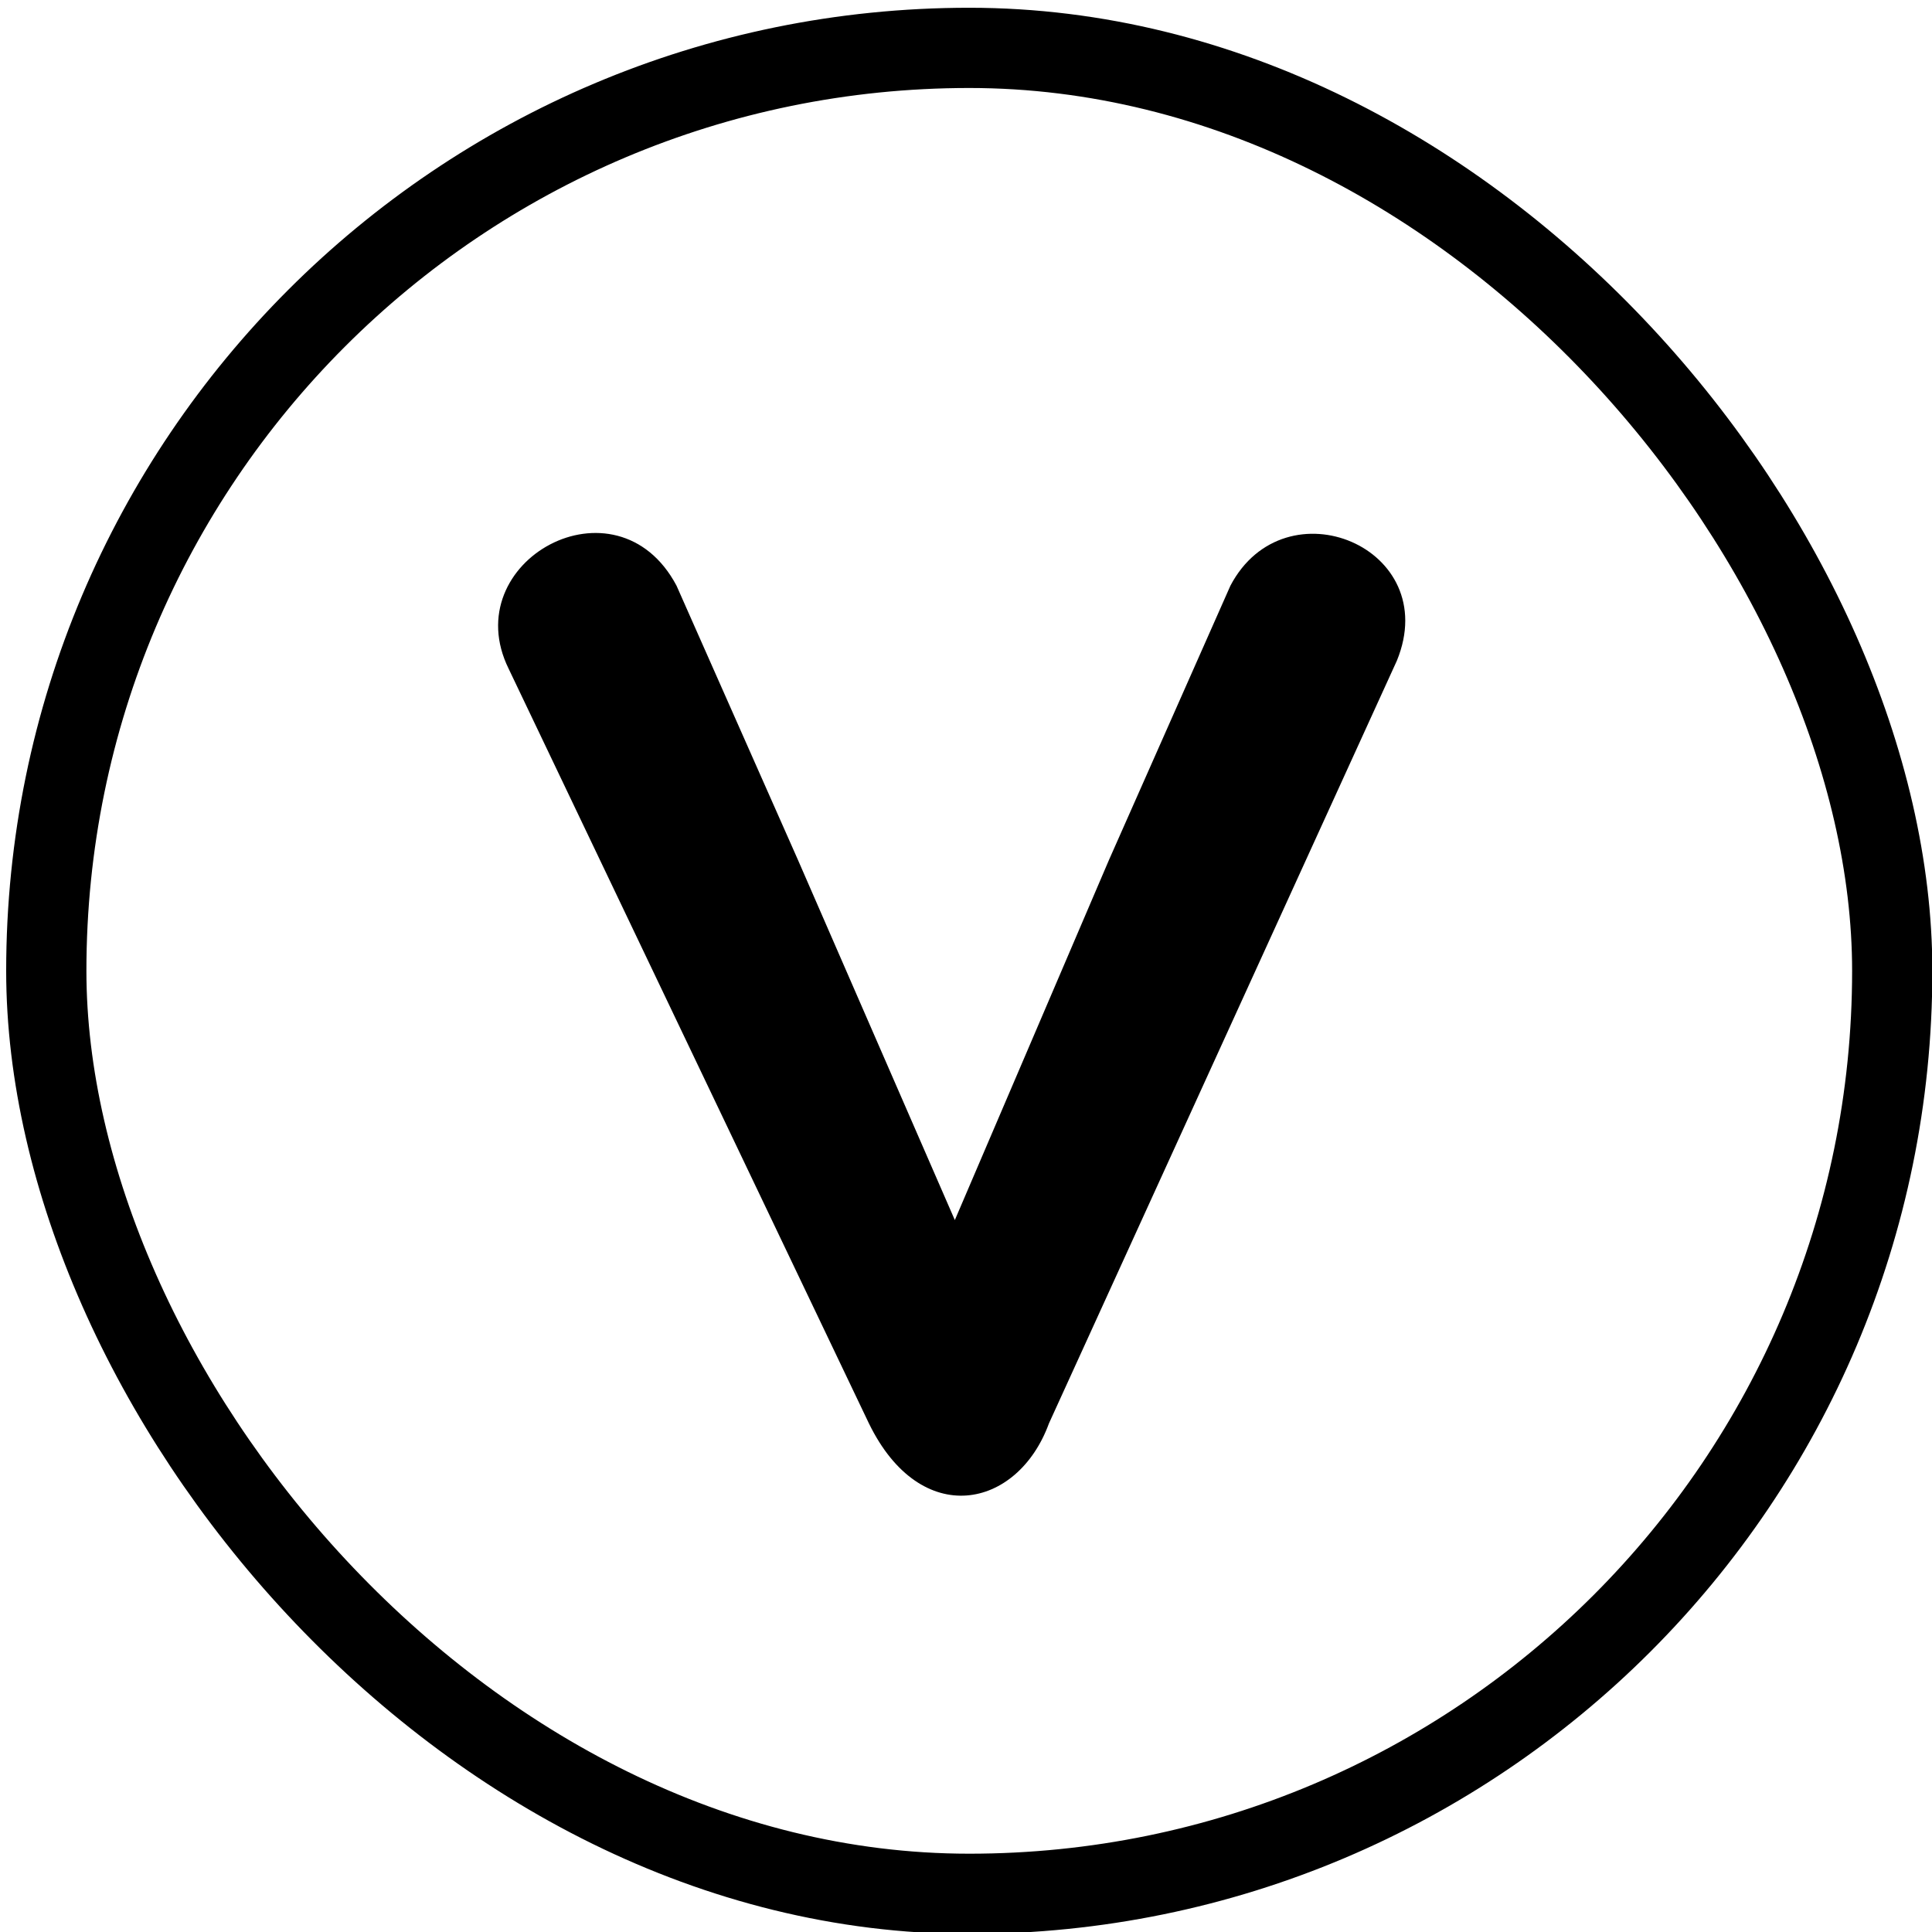 <?xml version="1.0" encoding="UTF-8" standalone="no"?>
<!-- Created with Inkscape (http://www.inkscape.org/) -->

<svg
   xmlns:osb="http://www.openswatchbook.org/uri/2009/osb"
   xmlns:dc="http://purl.org/dc/elements/1.1/"
   xmlns:cc="http://creativecommons.org/ns#"
   xmlns:rdf="http://www.w3.org/1999/02/22-rdf-syntax-ns#"
   xmlns:svg="http://www.w3.org/2000/svg"
   xmlns="http://www.w3.org/2000/svg"
   xmlns:sodipodi="http://sodipodi.sourceforge.net/DTD/sodipodi-0.dtd"
   xmlns:inkscape="http://www.inkscape.org/namespaces/inkscape"
   width="48"
   height="48"
   id="svg5453"
   version="1.1"
   inkscape:version="0.48.5 r10040"
   sodipodi:docname="Civ-V.svg">
  <defs
     id="defs5455">
    <linearGradient
       id="linearGradient4207"
       osb:paint="gradient">
      <stop
         style="stop-color:#3498db;stop-opacity:1;"
         offset="0"
         id="stop3371" />
      <stop
         style="stop-color:#3498db;stop-opacity:0;"
         offset="1"
         id="stop3373" />
    </linearGradient>
    <linearGradient
       id="linearGradient4422">
      <stop
         id="stop4424"
         offset="0"
         style="stop-color:#ff9300;stop-opacity:1" />
      <stop
         id="stop4426"
         offset="1"
         style="stop-color:#ffd702;stop-opacity:1" />
    </linearGradient>
  </defs>
  <sodipodi:namedview
     id="base"
     pagecolor="#ffffff"
     bordercolor="#666666"
     borderopacity="1.0"
     inkscape:pageopacity="0"
     inkscape:pageshadow="2"
     inkscape:zoom="5.590563"
     inkscape:cx="-26.715841"
     inkscape:cy="15.274985"
     inkscape:document-units="px"
     inkscape:current-layer="g4227"
     showgrid="false"
     fit-margin-top="0"
     fit-margin-left="0"
     fit-margin-right="0"
     fit-margin-bottom="0"
     inkscape:window-width="1920"
     inkscape:window-height="1007"
     inkscape:window-x="0"
     inkscape:window-y="31"
     inkscape:window-maximized="1"
     inkscape:showpageshadow="false"
     borderlayer="true"
     showguides="false">
    <inkscape:grid
       type="xygrid"
       id="grid4063" />
    <sodipodi:guide
       position="1.1650391e-05,32"
       orientation="32,0"
       id="guide4157" />
    <sodipodi:guide
       position="1.1650391e-05,2.6367188e-05"
       orientation="0,32"
       id="guide4159" />
    <sodipodi:guide
       position="32,2.6367188e-05"
       orientation="-32,0"
       id="guide4161" />
    <sodipodi:guide
       position="32,32"
       orientation="0,-32"
       id="guide4163" />
    <sodipodi:guide
       position="2,30"
       orientation="28,0"
       id="guide4167" />
    <sodipodi:guide
       position="30,2"
       orientation="-28,0"
       id="guide4171" />
    <sodipodi:guide
       position="30,30"
       orientation="0,-28"
       id="guide4173" />
    <sodipodi:guide
       position="2,30"
       orientation="28,0"
       id="guide4181" />
    <sodipodi:guide
       position="2,2"
       orientation="0,14"
       id="guide4183" />
    <sodipodi:guide
       position="16,2"
       orientation="-28,0"
       id="guide4185" />
    <sodipodi:guide
       position="16,30"
       orientation="0,-14"
       id="guide4187" />
    <sodipodi:guide
       position="9,23"
       orientation="14,0"
       id="guide4193" />
    <sodipodi:guide
       position="9,9"
       orientation="0,14"
       id="guide4195" />
    <sodipodi:guide
       position="23,9"
       orientation="-14,0"
       id="guide4197" />
    <sodipodi:guide
       position="23,23"
       orientation="0,-14"
       id="guide4199" />
  </sodipodi:namedview>
  <g
     inkscape:label="Capa 1"
     inkscape:groupmode="layer"
     id="layer1"
     transform="translate(-384.571,-499.798)">
    <g
       id="g3"
       transform="matrix(0.138,0,0,0.138,416.592,530.605)">
      <g
         transform="matrix(7.224,0,0,7.224,-2235.419,-3907.081)"
         id="layer1-07"
         inkscape:label="Capa 1">
        <g
           transform="translate(-18.53,0.821)"
           id="g4227">
          <g
             id="g4164"
             transform="matrix(1.643,0,0,1.643,-192.548,-355.94)"
             style="fill:none;stroke:#000000;stroke-opacity:1;stroke-width:1.217;stroke-miterlimit:4;stroke-dasharray:none">
            <rect
               ry="14"
               y="517.798"
               x="386.571"
               height="28"
               width="28"
               id="rect4130"
               style="opacity:1;fill:none;fill-opacity:1;stroke:#000000;stroke-opacity:1;stroke-width:1.217;stroke-miterlimit:4;stroke-dasharray:none"
               transform="translate(-88.607,9.443)" />
          </g>
          <g
             style="font-style:normal;font-weight:normal;font-size:25px;line-height:125%;font-family:sans-serif;letter-spacing:0px;word-spacing:0px;fill:#000000;fill-opacity:1;stroke:none;stroke-width:1px;stroke-linecap:butt;stroke-linejoin:miter;stroke-opacity:1"
             id="text4164"
             transform="matrix(1.36,0,0,1.36,22.915,-216.101)">
            <path
               d="m 219.912,559.336 6.375,-13.975 c 0.85,-2.075 -2.05,-3.275 -3.05,-1.375 l -2.225,5.025 -2.825,6.6 -2.875,-6.6 -2.225,-5.025 c -1.1,-2.075 -4.05,-0.45 -3.075,1.525 l 6.6,13.825 c 0.95,1.95 2.725,1.575 3.3,0 z"
               style="font-style:normal;font-variant:normal;font-weight:bold;font-stretch:normal;font-family:Multicolore;-inkscape-font-specification:Multicolore Bold;fill:#000000;fill-opacity:1"
               id="path4169"
               inkscape:connector-curvature="0" />
          </g>
        </g>
      </g>
    </g>
  </g>
</svg>
